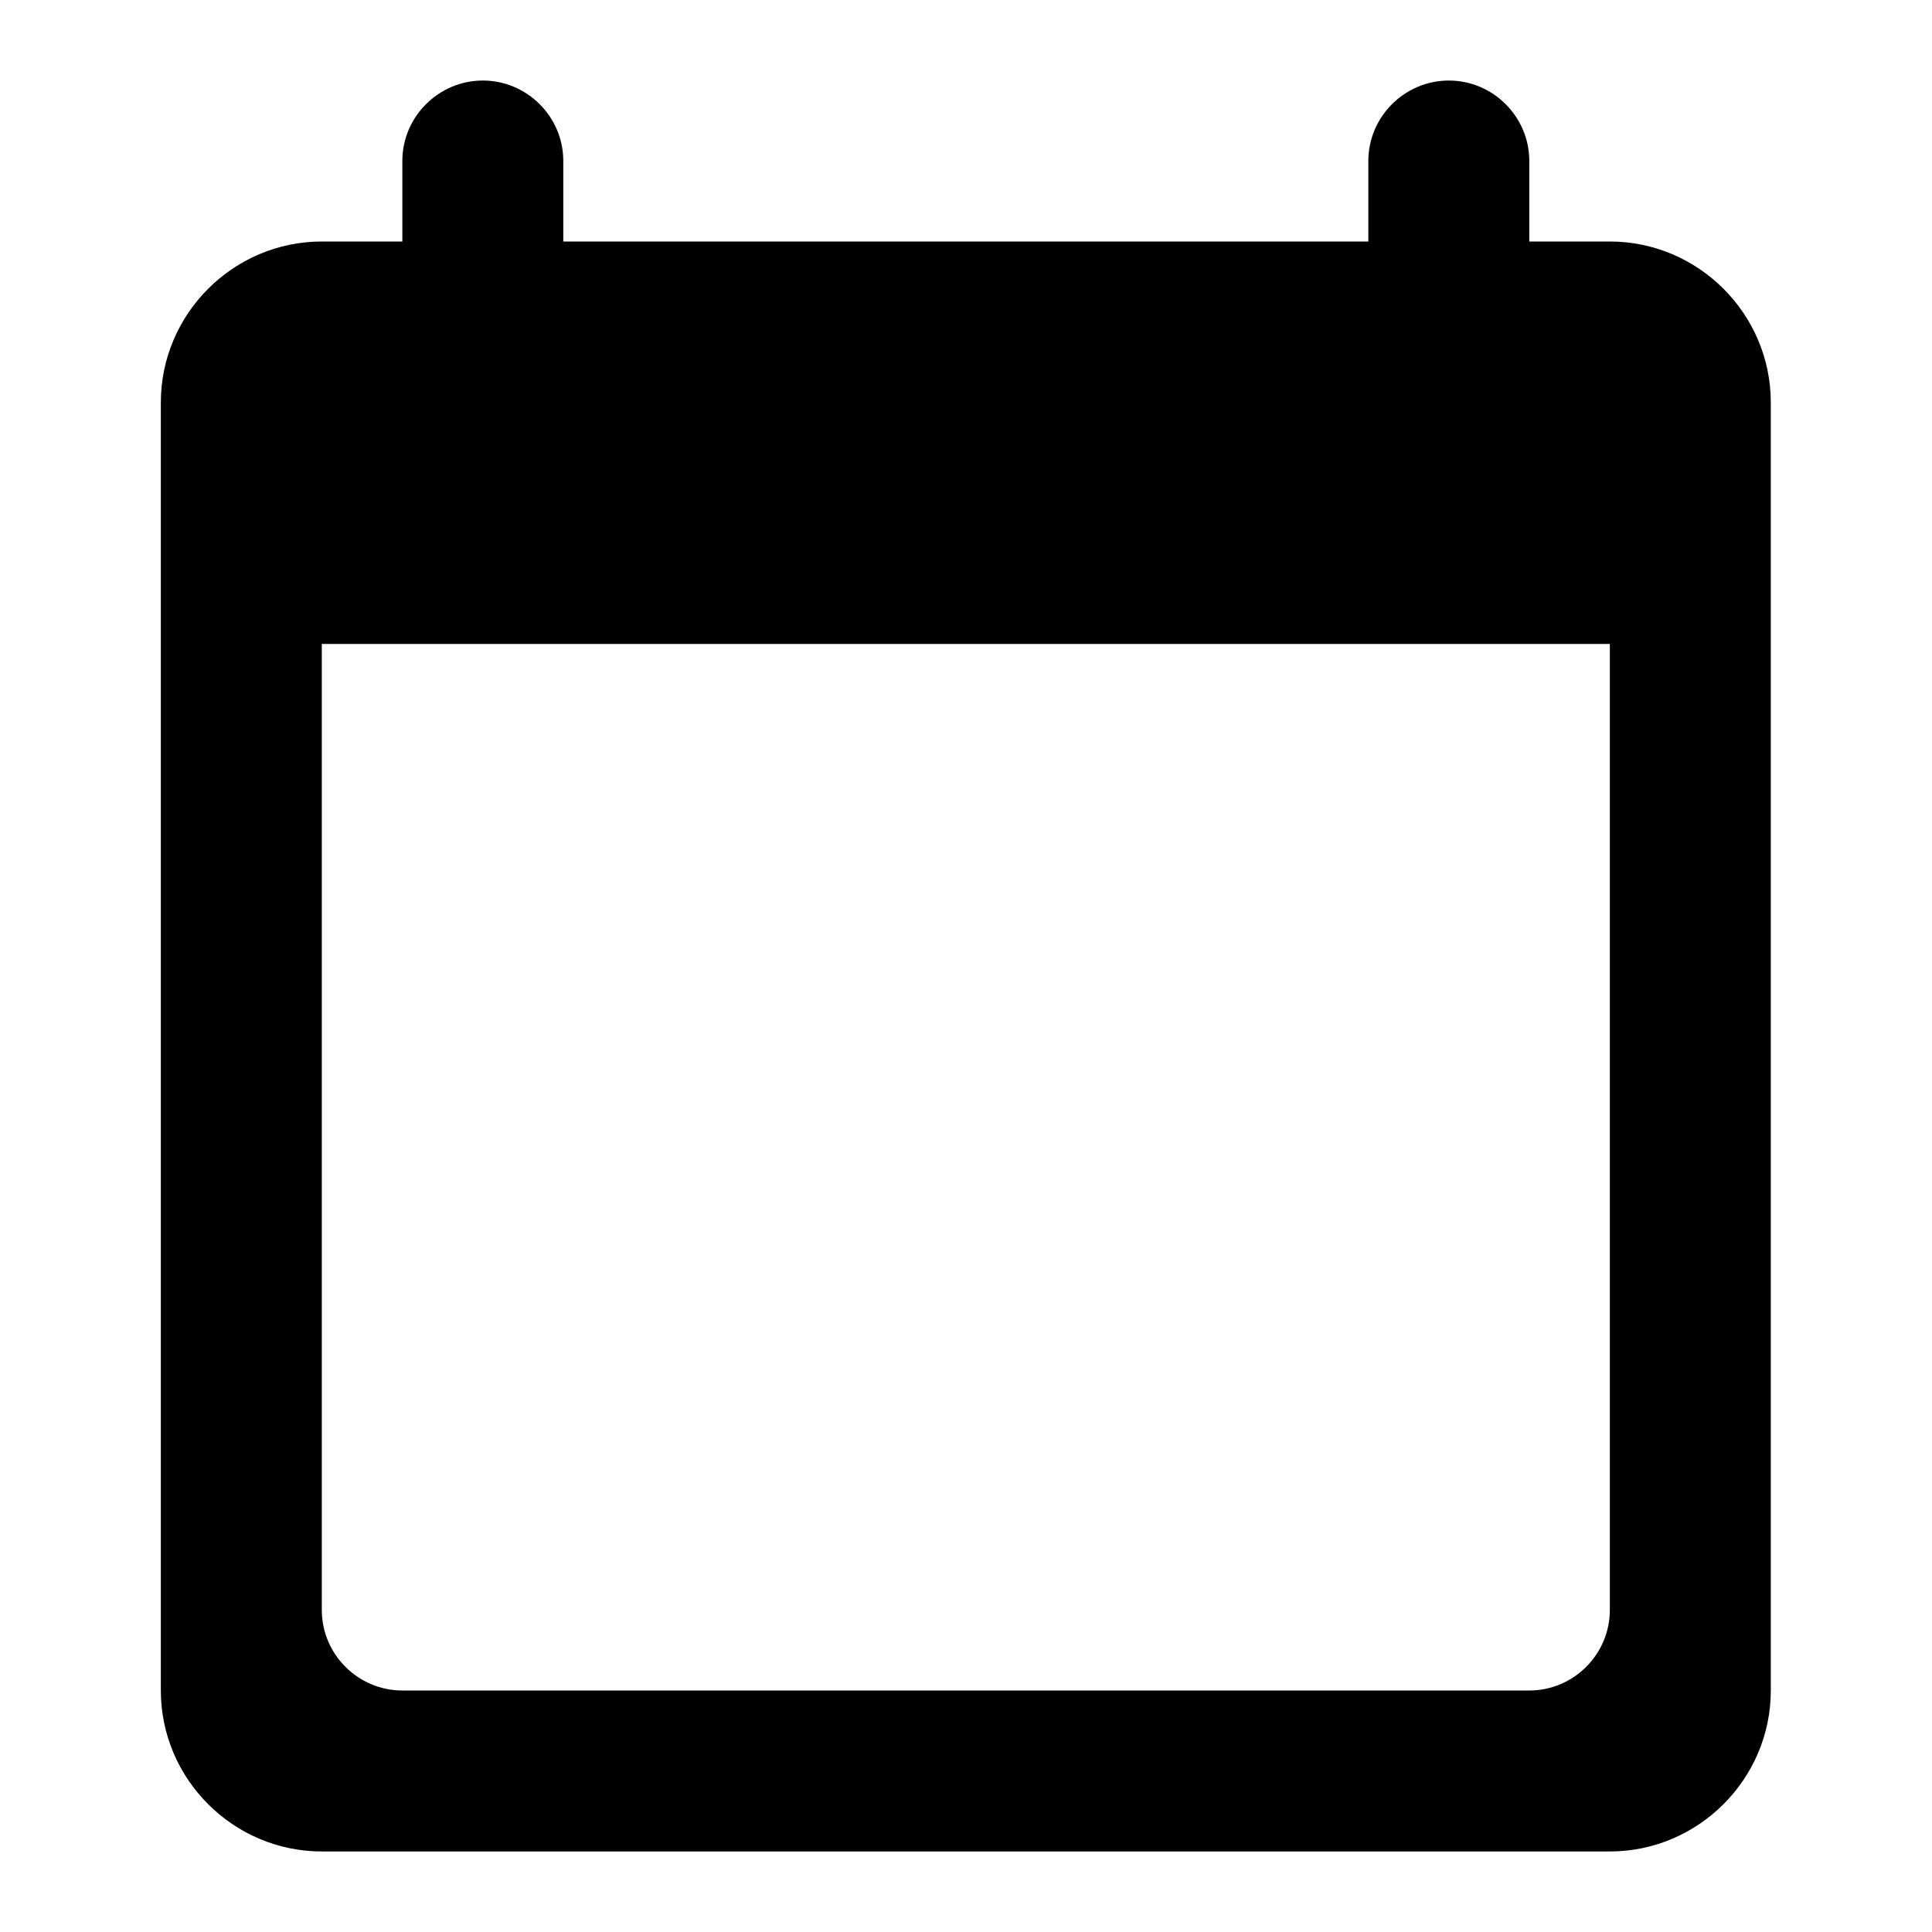 <svg width="16" height="16" viewBox="0 0 16 16" fill="none" xmlns="http://www.w3.org/2000/svg">
<path fill-rule="evenodd" clip-rule="evenodd" d="M12.665 2H13.332C14.065 2 14.665 2.6 14.665 3.333V14C14.665 14.733 14.065 15.333 13.332 15.333H2.665C1.932 15.333 1.332 14.733 1.332 14V3.333C1.332 2.6 1.932 2 2.665 2H3.332V1.333C3.332 0.967 3.632 0.667 3.999 0.667C4.365 0.667 4.665 0.967 4.665 1.333V2H11.332V1.333C11.332 0.967 11.632 0.667 11.999 0.667C12.365 0.667 12.665 0.967 12.665 1.333V2ZM3.332 14H12.665C13.032 14 13.332 13.7 13.332 13.333V5.333H2.665V13.333C2.665 13.7 2.965 14 3.332 14Z" fill="black"/>
</svg>
